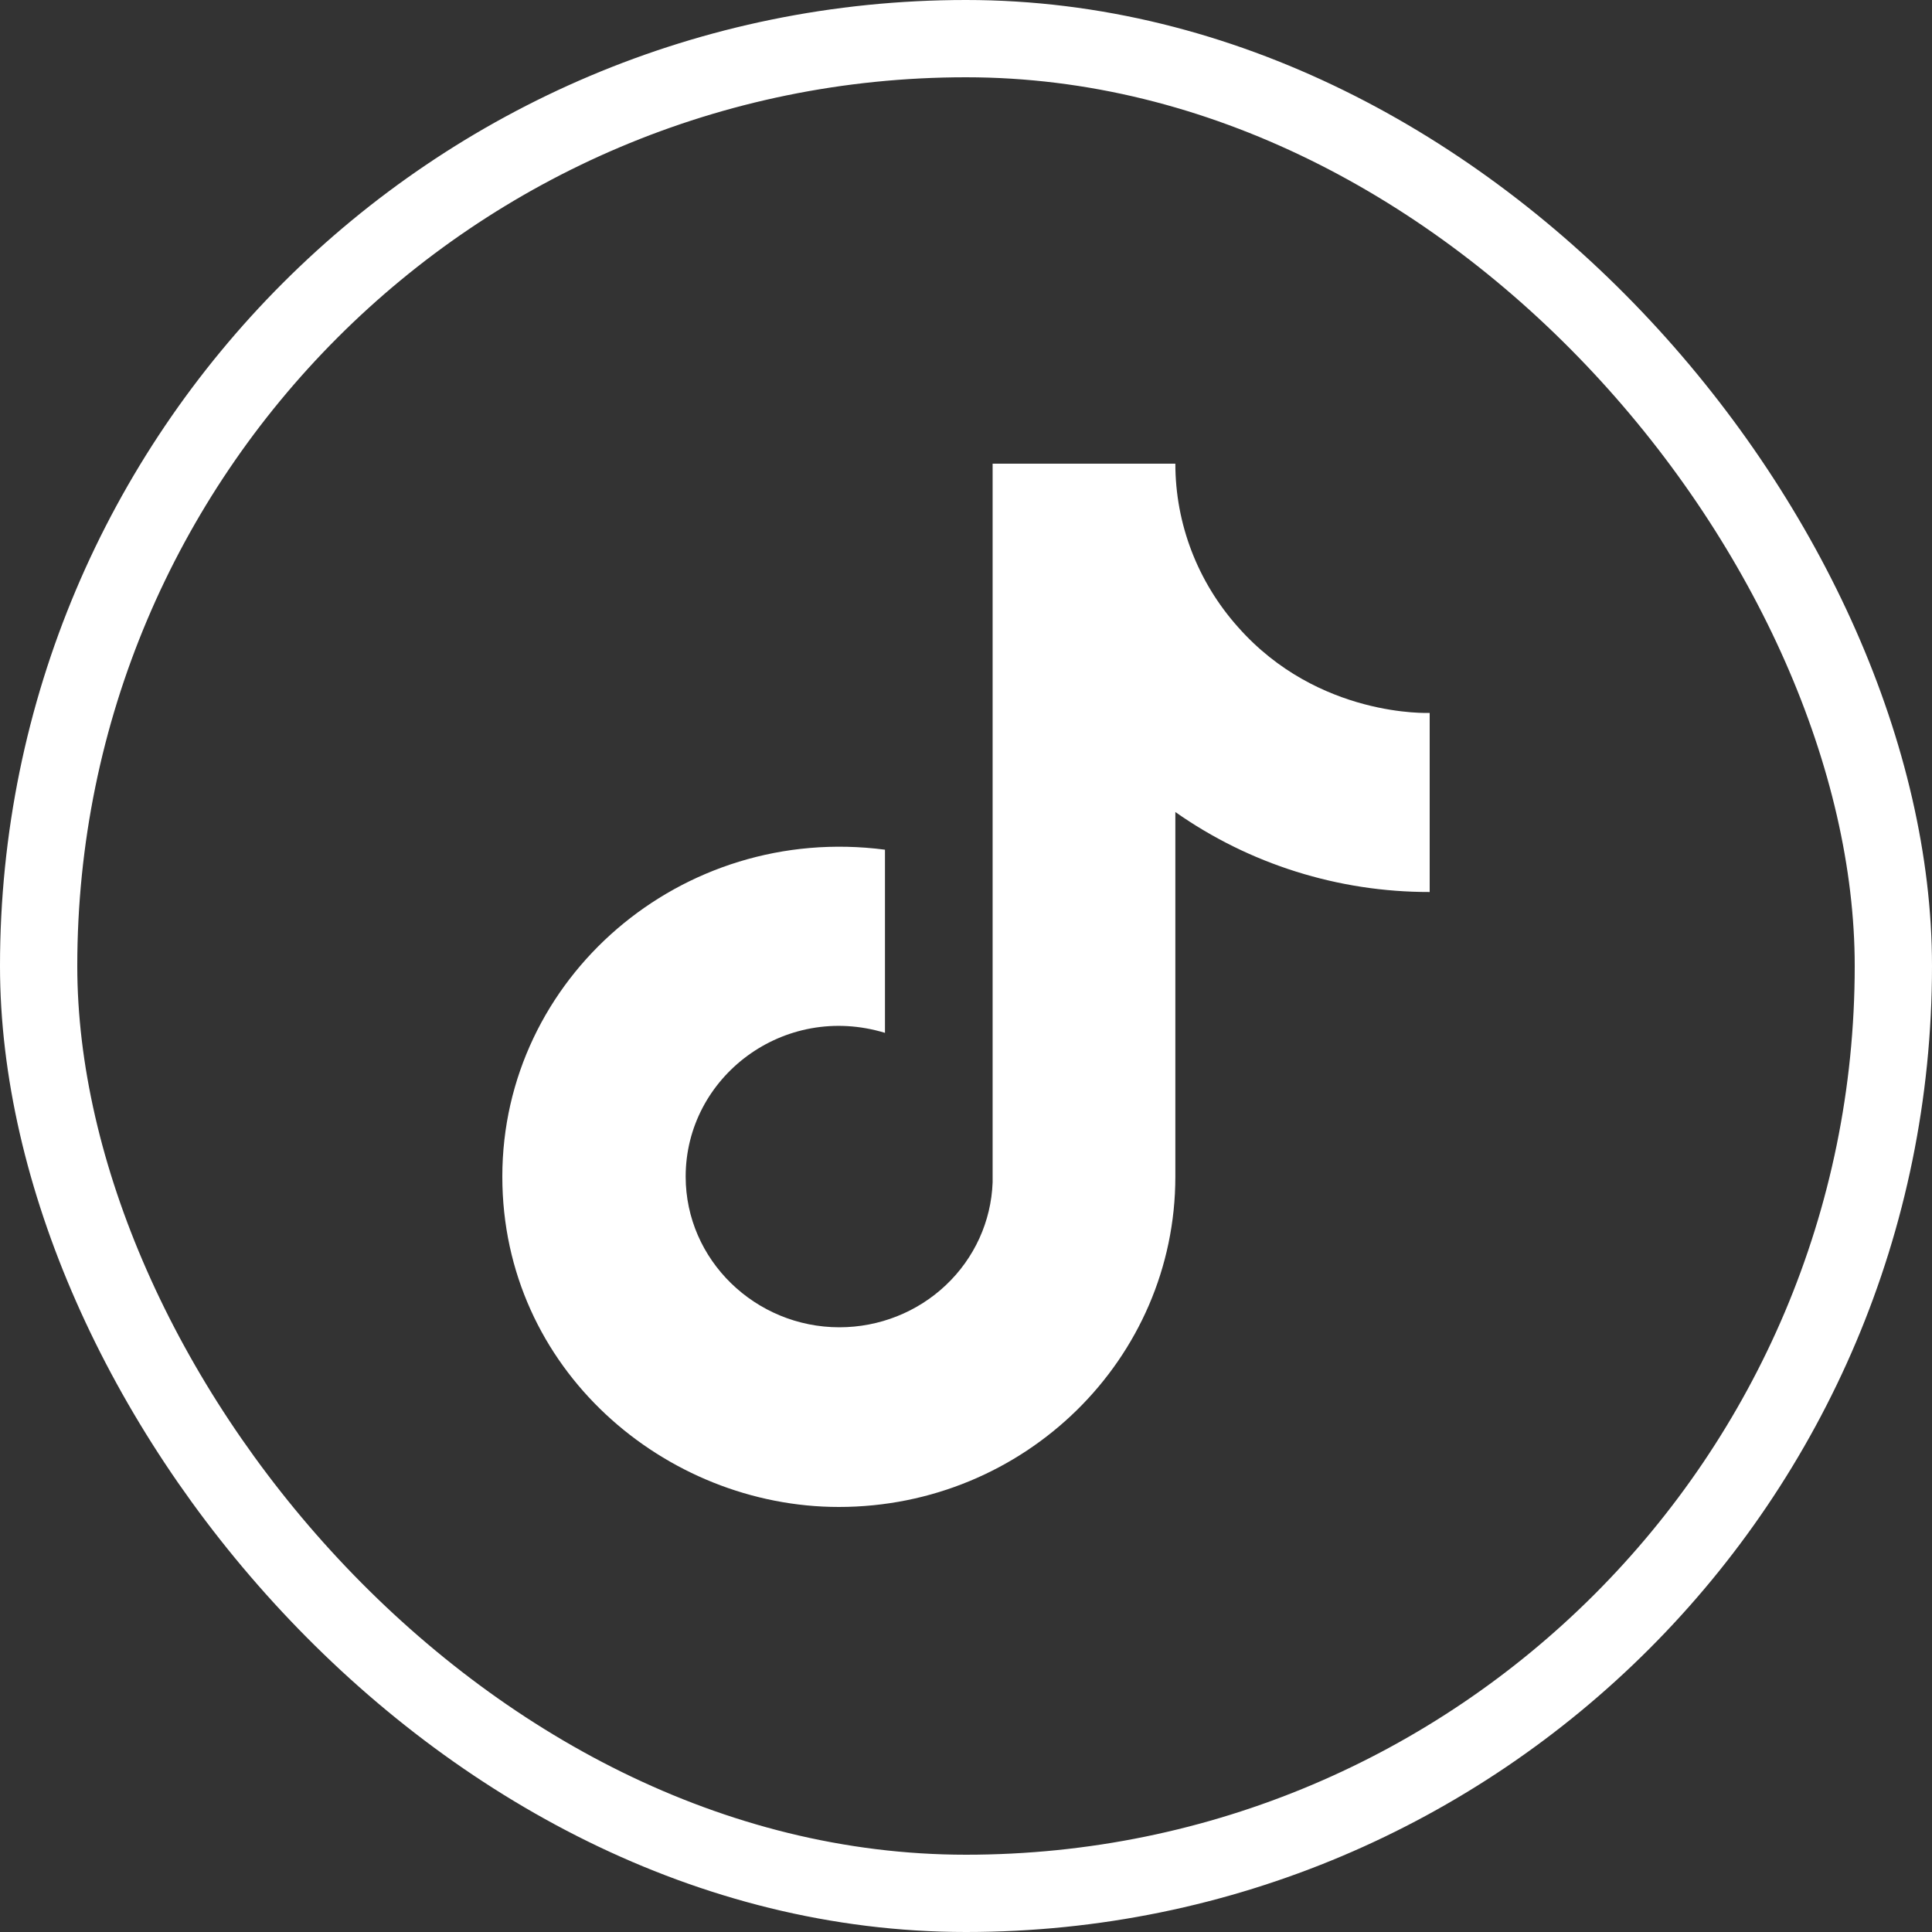<svg width="50" height="50" viewBox="0 0 50 50" fill="none" xmlns="http://www.w3.org/2000/svg">
<rect x="0" y="0" width="50" height="50" fill="#333333" stroke="none"/>
<rect x="1" y="1" width="48" height="48" rx="24" stroke="white" stroke-width="2"/>
<path d="M32.041 16.23C30.994 15.059 30.418 13.556 30.418 12H25.689V30.6C25.652 31.607 25.219 32.56 24.479 33.259C23.74 33.959 22.752 34.35 21.724 34.35C19.551 34.35 17.745 32.61 17.745 30.45C17.745 27.87 20.286 25.935 22.903 26.73V21.99C17.622 21.3 13 25.32 13 30.45C13 35.445 17.224 39 21.709 39C26.515 39 30.418 35.175 30.418 30.45V21.015C32.336 22.365 34.639 23.089 37 23.085V18.45C37 18.45 34.122 18.585 32.041 16.23Z" fill="white"/>
</svg>
